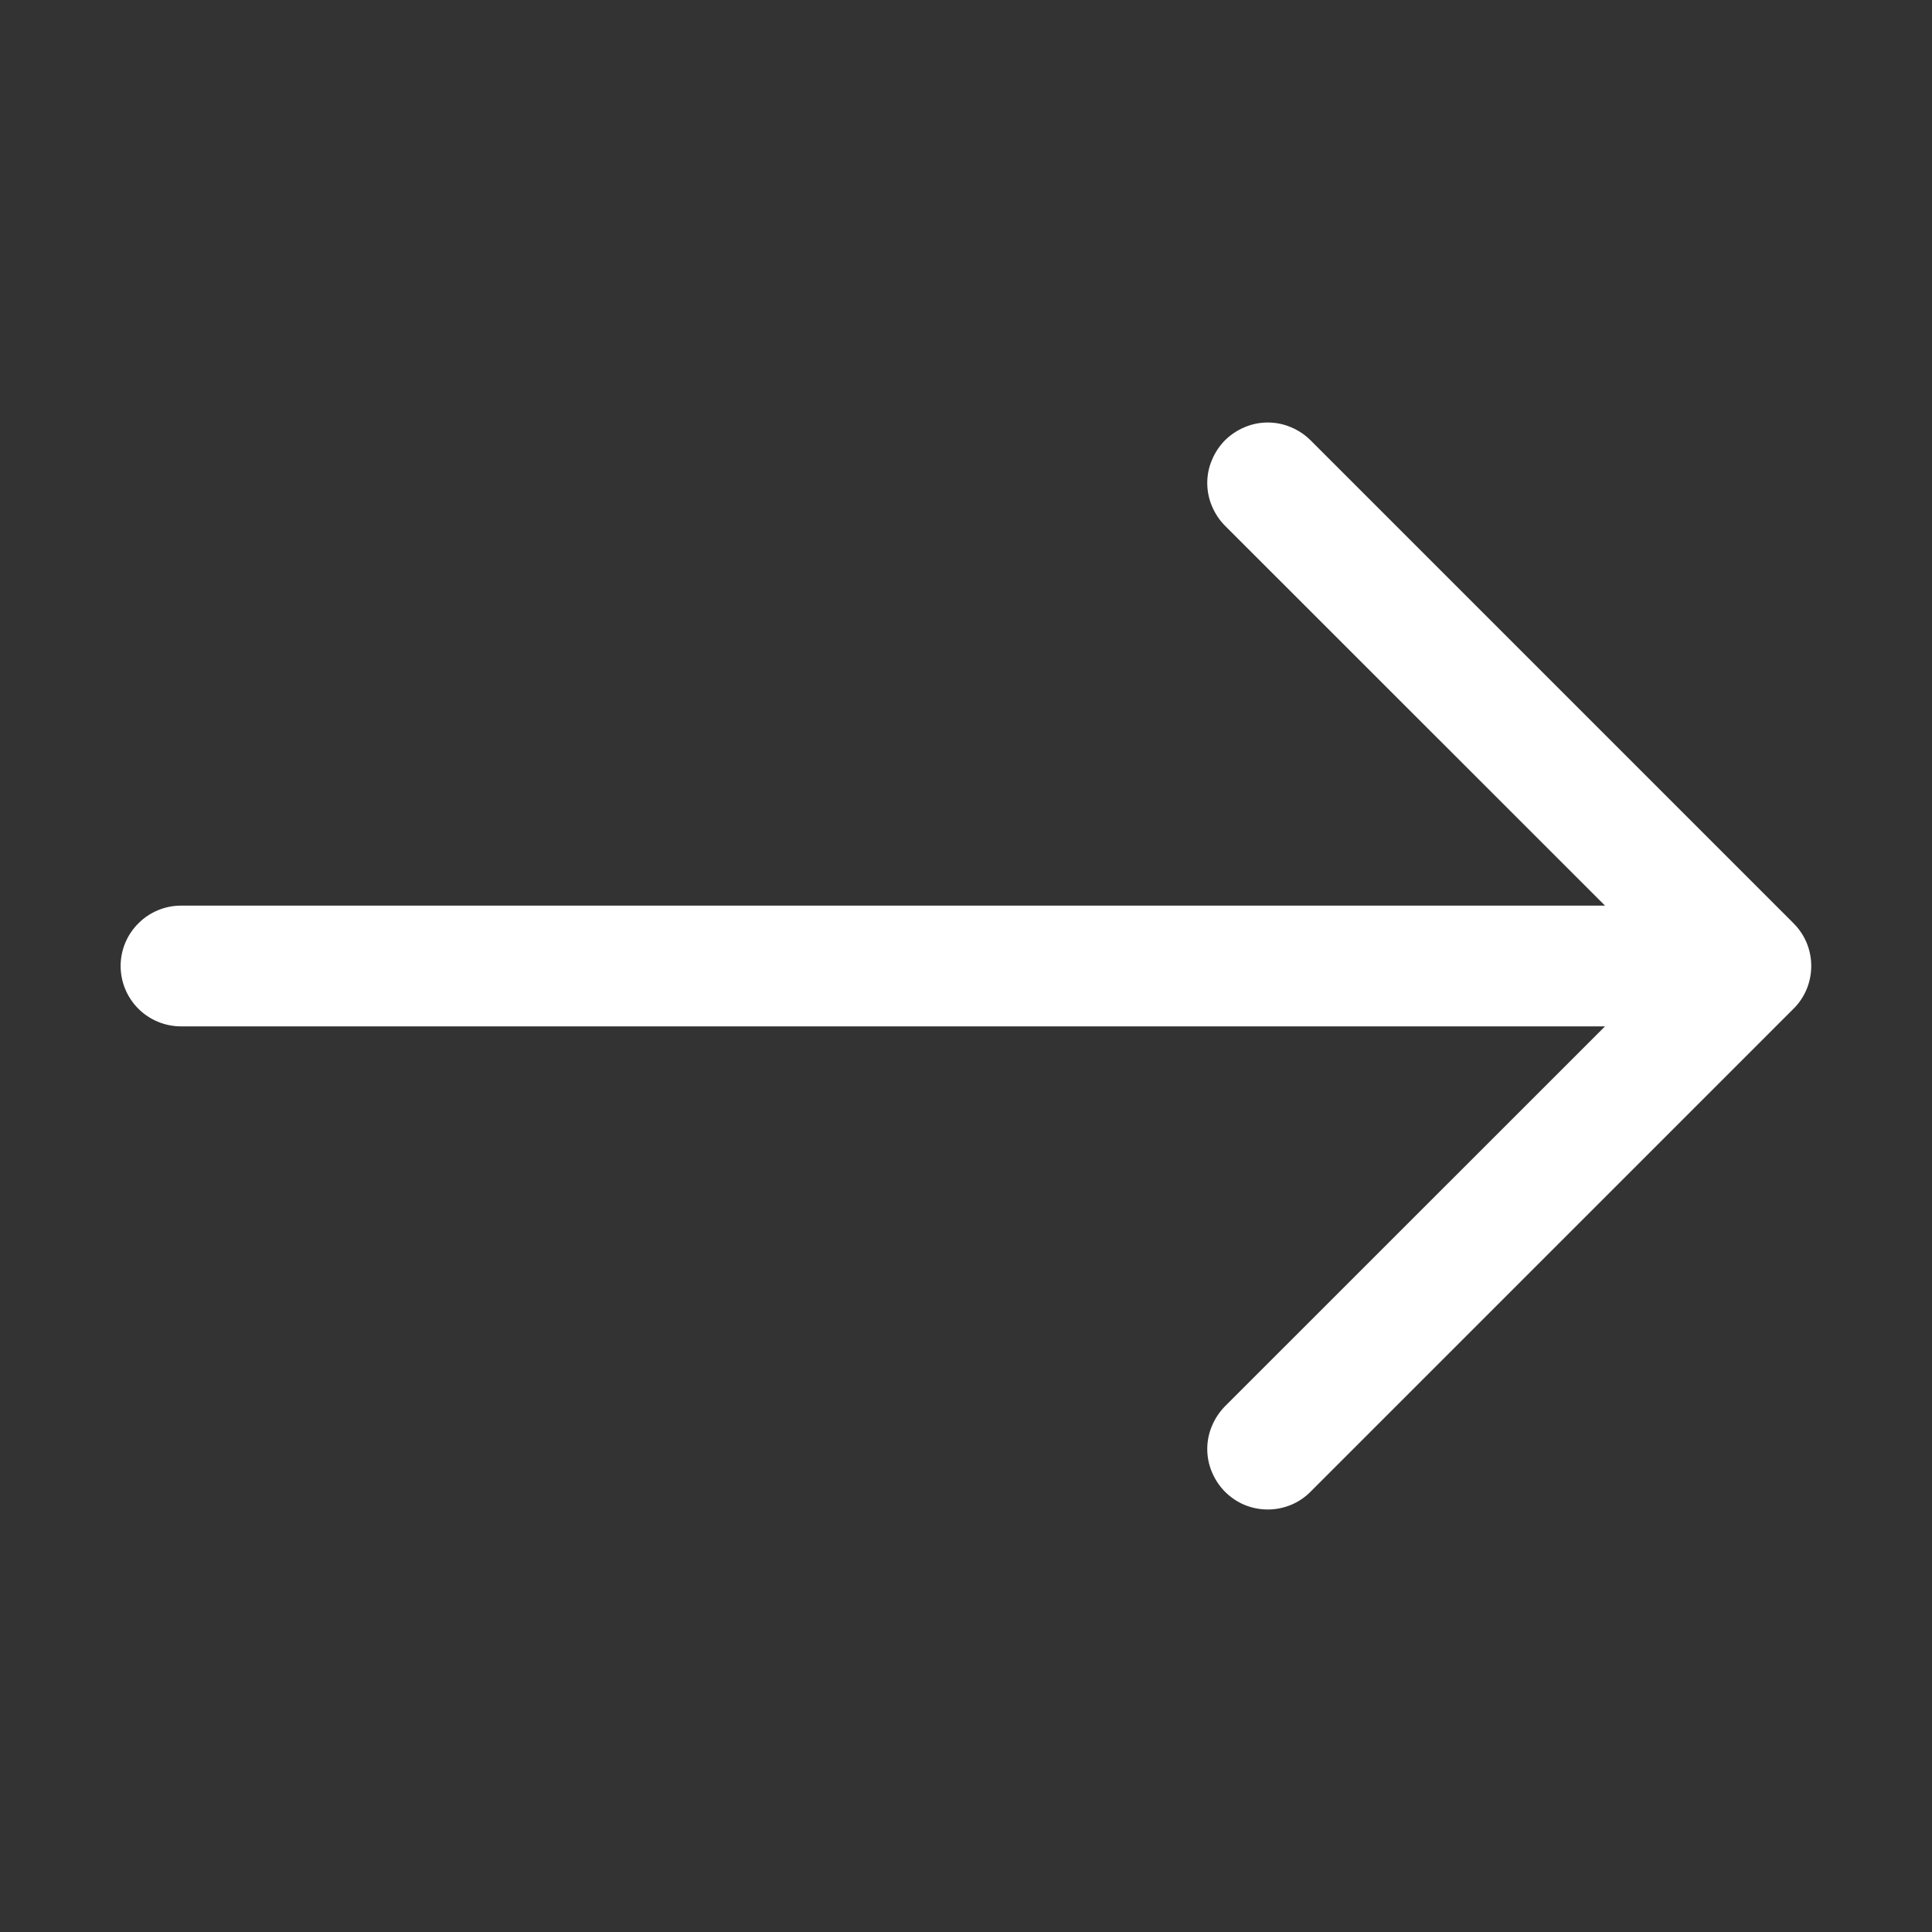<svg width="16" height="16" viewBox="0 0 16 16" fill="none" xmlns="http://www.w3.org/2000/svg">
<rect x="0" y="0" width="16" height="16" fill="#333333" stroke="none"/>
<path fill-rule="evenodd" clip-rule="evenodd" d="M0.999 8C0.999 8.133 1.052 8.26 1.146 8.354C1.239 8.447 1.367 8.5 1.499 8.5L13.292 8.5L10.145 11.646C10.099 11.693 10.062 11.748 10.037 11.809C10.011 11.869 9.998 11.934 9.998 12C9.998 12.066 10.011 12.131 10.037 12.192C10.062 12.252 10.099 12.308 10.145 12.354C10.192 12.401 10.247 12.438 10.307 12.463C10.368 12.488 10.433 12.501 10.499 12.501C10.565 12.501 10.63 12.488 10.691 12.463C10.751 12.438 10.807 12.401 10.853 12.354L14.853 8.354C14.9 8.308 14.937 8.252 14.962 8.192C14.987 8.131 15 8.066 15 8C15 7.934 14.987 7.869 14.962 7.808C14.937 7.748 14.9 7.693 14.853 7.646L10.853 3.646C10.807 3.6 10.751 3.563 10.691 3.538C10.63 3.512 10.565 3.499 10.499 3.499C10.433 3.499 10.368 3.512 10.307 3.538C10.247 3.563 10.192 3.6 10.145 3.646C10.099 3.693 10.062 3.748 10.037 3.809C10.011 3.869 9.998 3.934 9.998 4C9.998 4.066 10.011 4.131 10.037 4.192C10.062 4.252 10.099 4.308 10.145 4.354L13.292 7.5L1.499 7.5C1.367 7.5 1.239 7.553 1.146 7.647C1.052 7.74 0.999 7.867 0.999 8Z" fill="white"/>
</svg>
